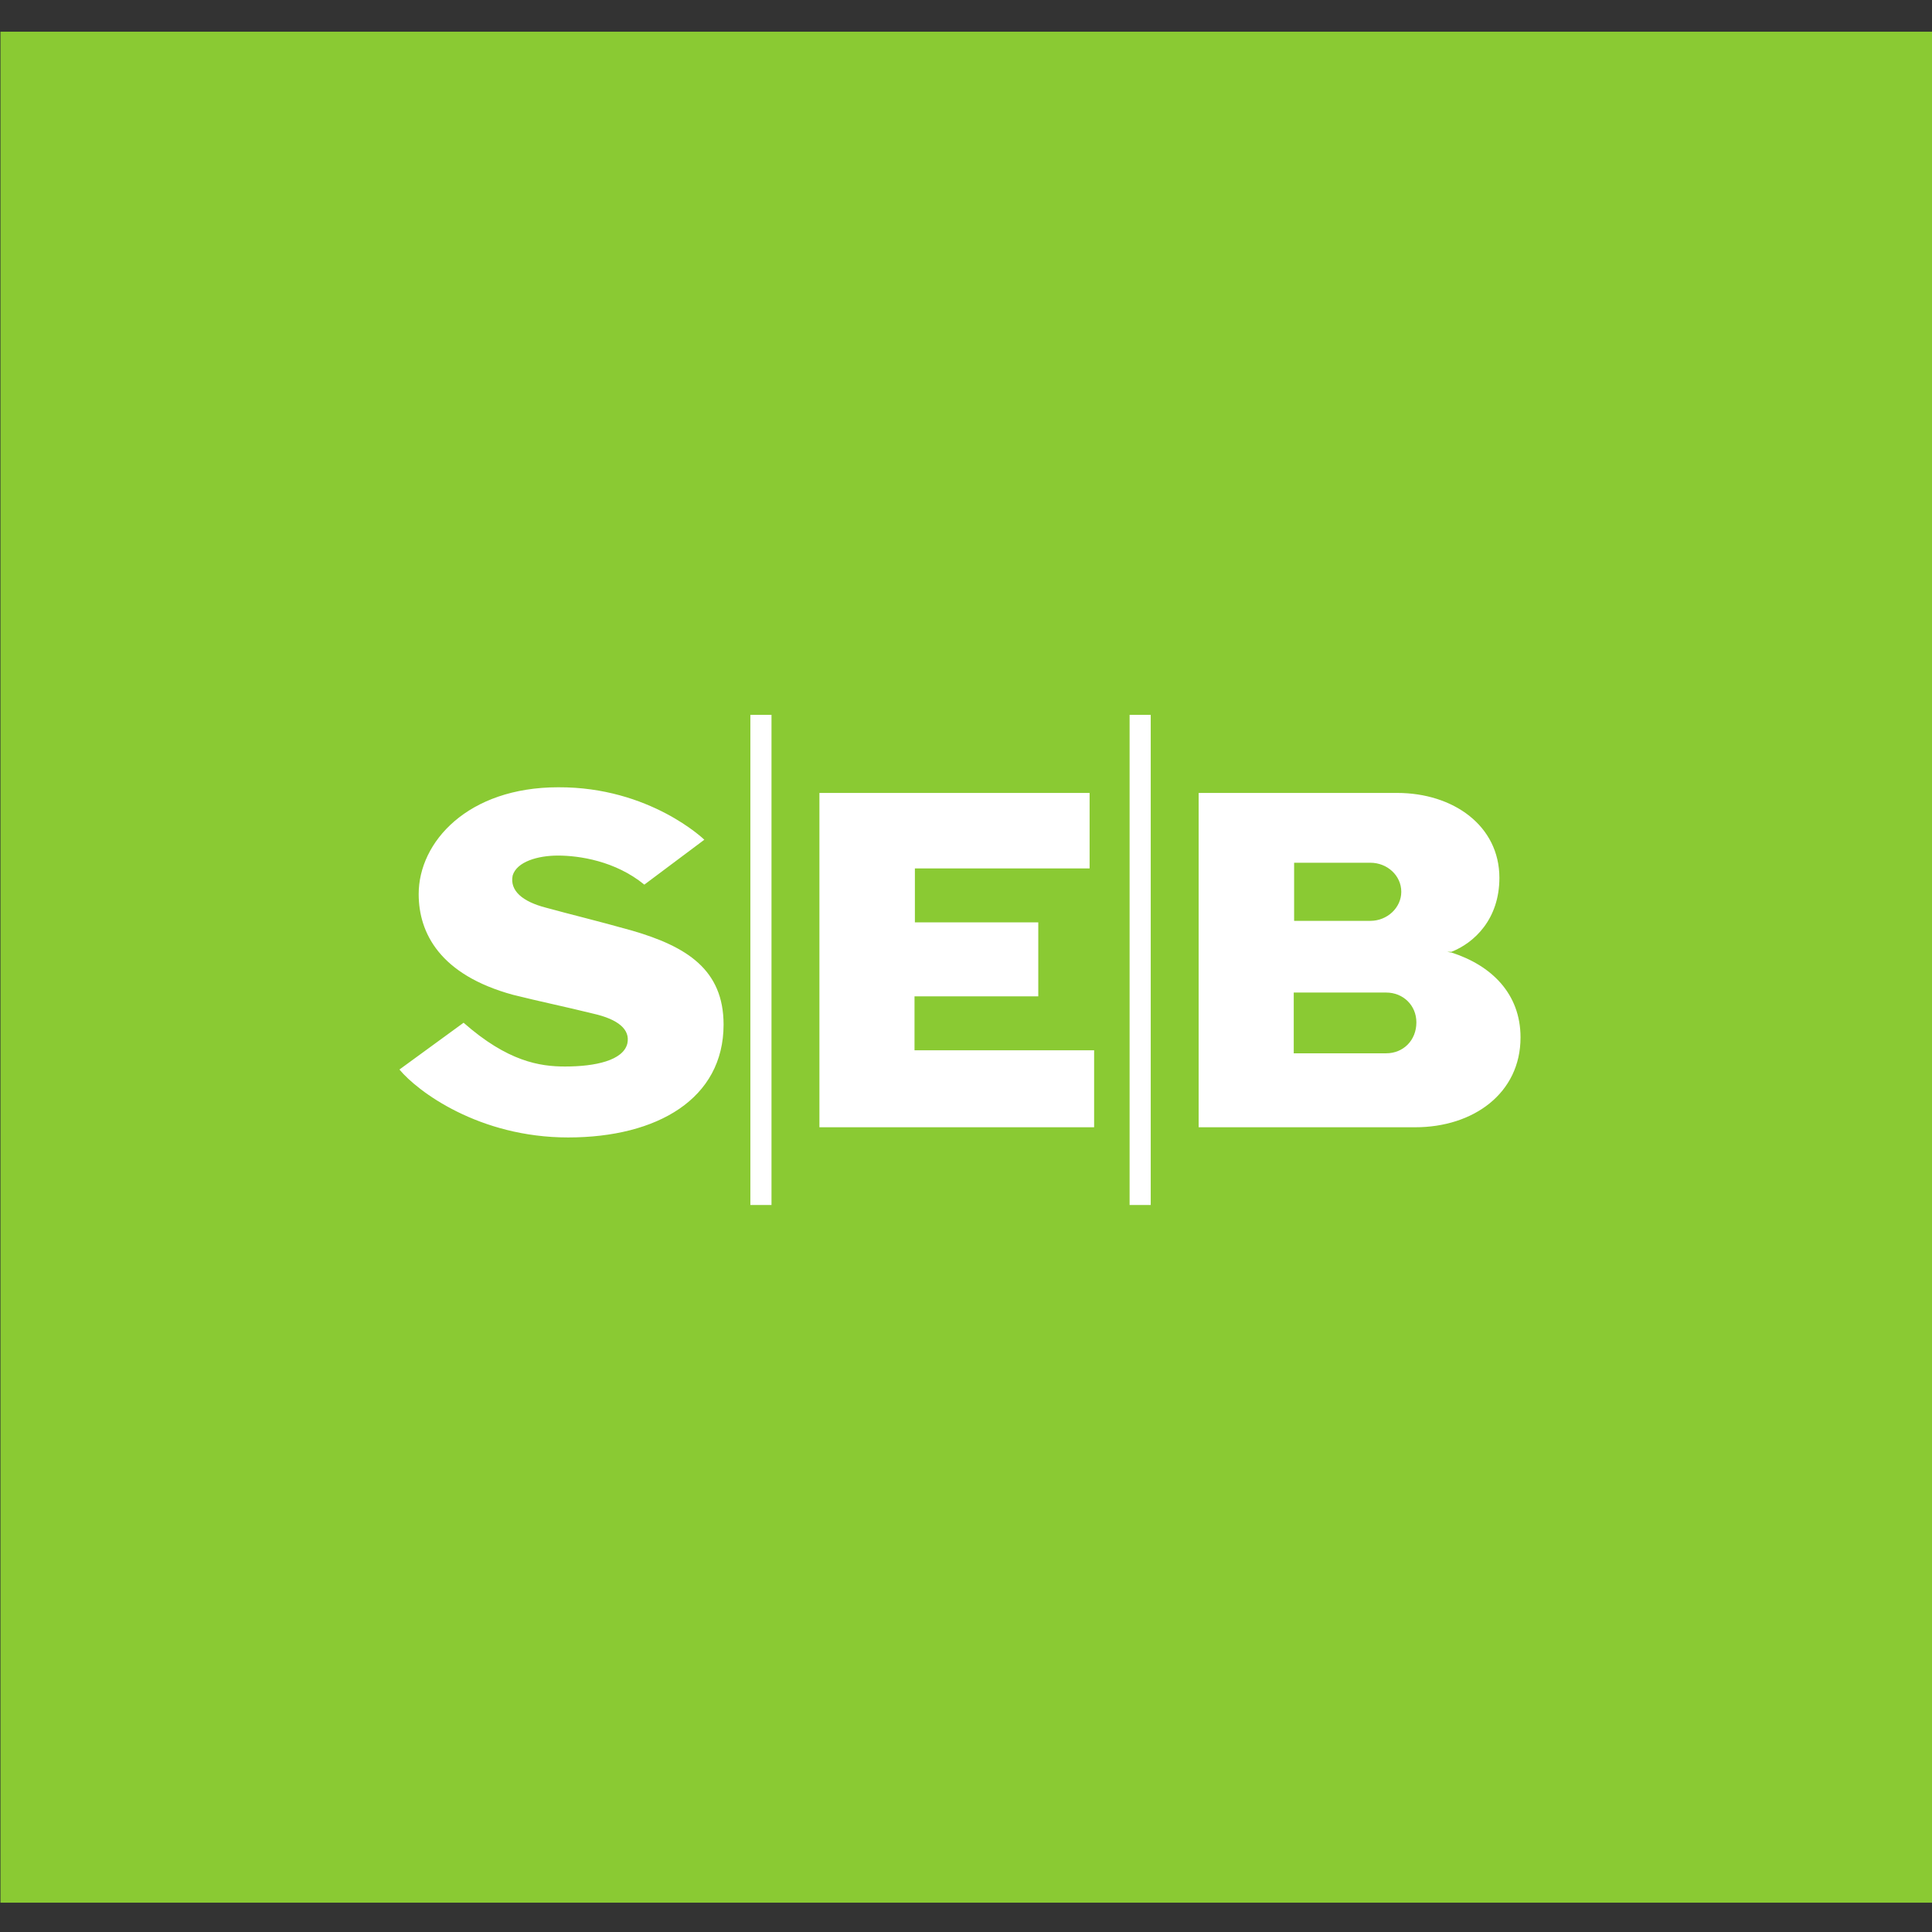 <?xml version="1.0" encoding="utf-8"?>
<!-- Generator: Adobe Illustrator 25.3.1, SVG Export Plug-In . SVG Version: 6.00 Build 0)  -->
<!DOCTYPE svg PUBLIC "-//W3C//DTD SVG 1.1//EN" "http://www.w3.org/Graphics/SVG/1.1/DTD/svg11.dtd">
<svg version="1.1" id="Layer_1" xmlns:x="http://ns.adobe.com/Extensibility/1.0/" xmlns:i="http://ns.adobe.com/AdobeIllustrator/10.0/" xmlns:graph="http://ns.adobe.com/Graphs/1.0/"
	 xmlns="http://www.w3.org/2000/svg" xmlns:xlink="http://www.w3.org/1999/xlink" x="0px" y="0px" viewBox="0 0 512 512"
	 style="enable-background:new 0 0 512 512;" xml:space="preserve">
<rect x="0" y="0" width="512" height="512" fill="#333333" stroke="none"/>
<style type="text/css">
	.st0{fill:#8ACA33;}
	.st1{fill-rule:evenodd;clip-rule:evenodd;fill:#FFFFFF;}
</style>
<g id="layer1" transform="translate(-45.733,-181.747)">
	<g id="g2974" transform="translate(-143.112,-109.517)">
		<g>
			<g id="g1836" transform="matrix(0.353,0,0,0.353,7.737,22.21)">
				<path id="path1834" class="st0" d="M513.4,2190.6h1451.3V786H513.4V2190.6z"/>
			</g>
		</g>
		<path id="path1838" class="st1" d="M375.5,513.8l-15.9,11.9c-7.7-6.3-17.3-7.7-22.9-7.7c-5.3,0-10.9,1.6-12,5.3
			c-0.8,4,2.6,6.9,8.8,8.5c6.9,1.9,13.3,3.4,22.9,6.1c14.4,4.2,24.2,10.3,24.2,24.9c0,19.6-17.5,29.9-41.2,29.9
			c-23.6,0-39.9-12.2-44.7-18l17-12.4c11.7,10.3,20.2,11.6,26.9,11.6c8,0,15.4-1.6,16.5-6.1c0.8-3.7-2.4-6.4-9-7.9
			c-7.7-1.9-14.1-3.2-21.3-5c-19.4-5.3-25-16.4-25-26.7c0-13.8,13-28.3,37-28.3C361.1,499.8,375.5,513.8,375.5,513.8 M477.6,501.4
			H406V590h72.8v-20.4h-47.6v-14.3H464v-19.6h-32.7v-14.3h46.3V501.4z M393.3,480.7h-5.6v129.9h5.6V480.7z M493.8,480.7h-5.6v129.9
			h5.6V480.7z M506.5,590h57.4c15.4,0,27.9-9,27.9-23.8c0-11.6-7.7-19.1-18.3-22.5c0,0-0.3,0-1.1-0.2h1.1
			c6.1-2.4,12.7-8.7,12.7-19.6c0-13.8-12.2-22.5-27.1-22.5h-52.6L506.5,590z M531.8,519.9H552c4.5,0,8.2,3.4,8.2,7.7
			c0,4.2-3.7,7.7-8.2,7.7h-20.2V519.9z M556.2,570.4h-24.5v-16.1h24.5c4.5,0,8,3.4,8,7.9C564.2,567,560.7,570.4,556.2,570.4"/>
	</g>
</g>
</svg>
